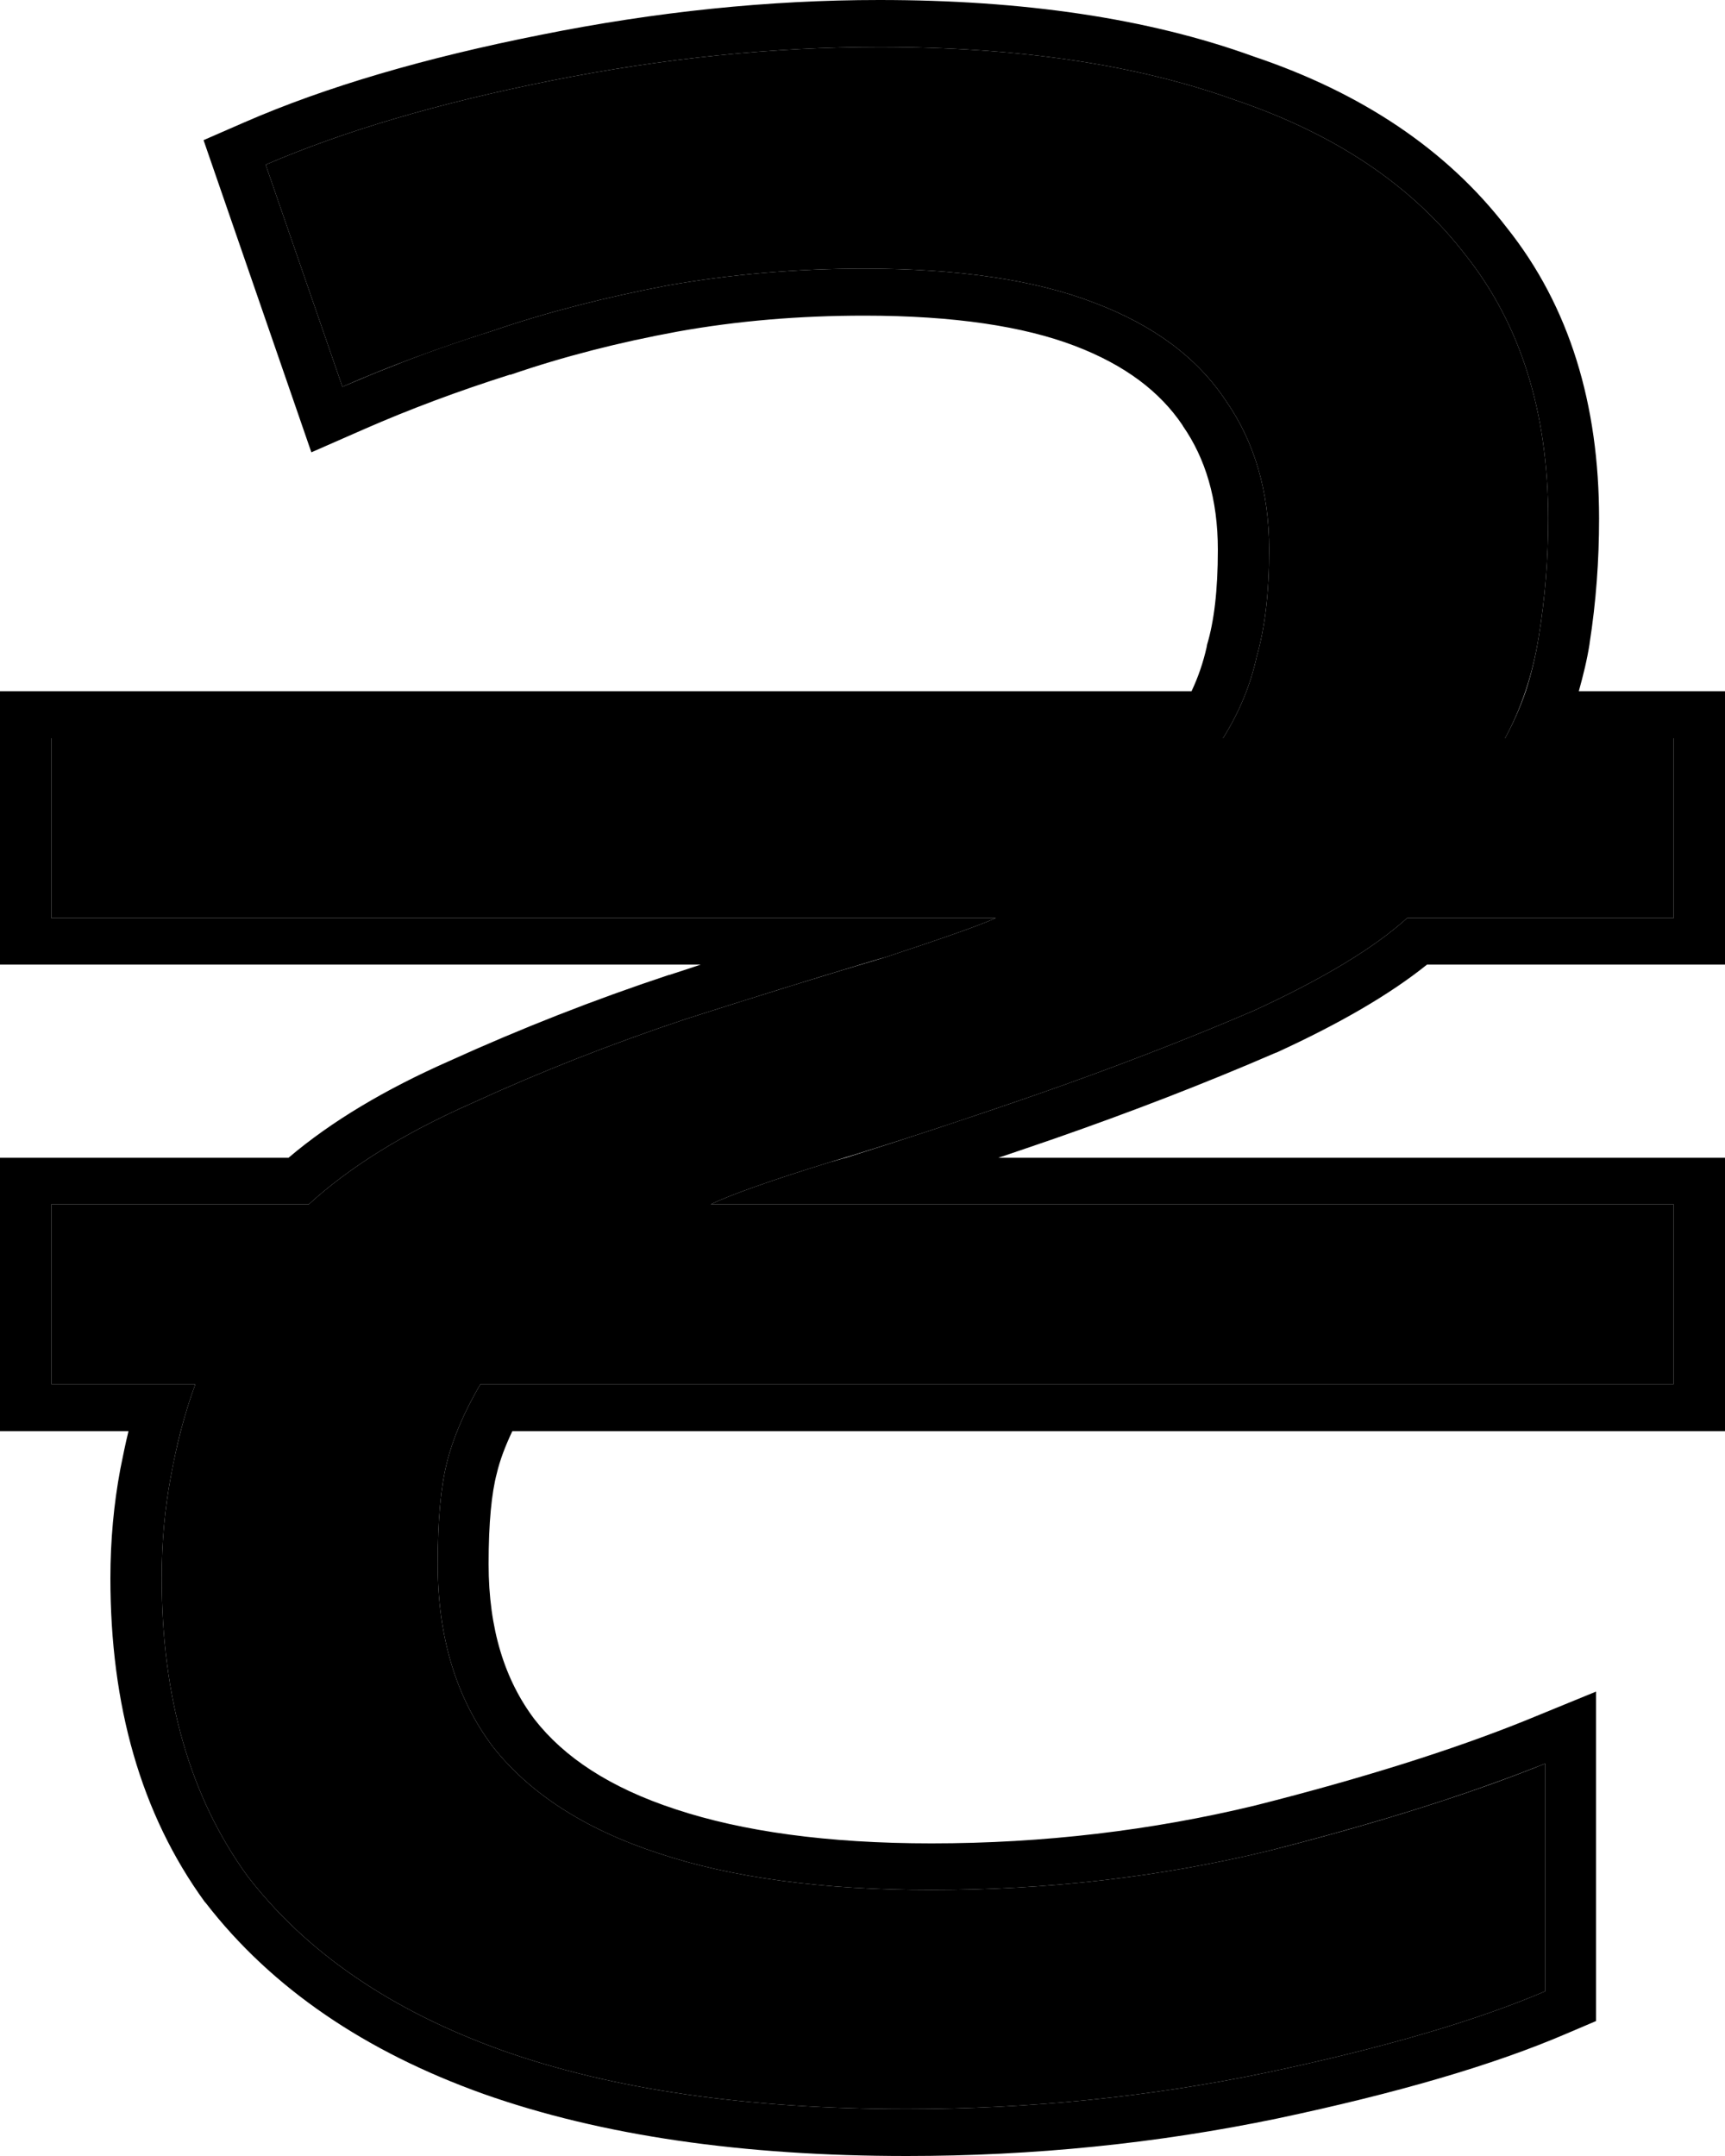 <svg width="4" height="5" viewBox="0 0 4 5" fill="none" xmlns="http://www.w3.org/2000/svg">
    <path d="M2.103 4.891C1.733 4.891 1.42 4.846 1.164 4.755C0.908 4.663 0.711 4.529 0.574 4.351C0.441 4.168 0.375 3.938 0.375 3.66C0.375 3.577 0.382 3.499 0.396 3.425C0.41 3.347 0.429 3.275 0.453 3.21H0.119V2.793H0.716C0.811 2.706 0.937 2.628 1.093 2.559C1.254 2.485 1.42 2.42 1.591 2.363C1.766 2.307 1.921 2.259 2.053 2.22C2.186 2.176 2.272 2.146 2.309 2.129H0.119V1.712H2.836C2.874 1.651 2.9 1.588 2.914 1.523C2.933 1.457 2.943 1.375 2.943 1.275C2.943 1.14 2.909 1.025 2.843 0.93C2.777 0.83 2.675 0.754 2.537 0.702C2.4 0.649 2.222 0.623 2.004 0.623C1.847 0.623 1.695 0.636 1.548 0.662C1.406 0.689 1.271 0.723 1.143 0.767C1.02 0.806 0.903 0.849 0.794 0.897L0.616 0.382C0.797 0.304 1.017 0.239 1.278 0.187C1.539 0.135 1.793 0.109 2.039 0.109C2.362 0.109 2.637 0.15 2.864 0.232C3.097 0.311 3.274 0.43 3.398 0.591C3.526 0.752 3.59 0.956 3.59 1.203C3.59 1.295 3.583 1.386 3.568 1.477C3.554 1.564 3.528 1.642 3.49 1.712H3.881V2.129H3.263C3.187 2.198 3.068 2.27 2.907 2.344C2.746 2.413 2.577 2.478 2.402 2.539C2.226 2.6 2.068 2.652 1.925 2.695C1.783 2.739 1.691 2.772 1.648 2.793H3.881V3.21H1.114C1.076 3.275 1.05 3.336 1.036 3.393C1.022 3.449 1.015 3.527 1.015 3.627C1.015 3.797 1.058 3.938 1.143 4.051C1.228 4.159 1.356 4.242 1.527 4.298C1.698 4.355 1.909 4.383 2.16 4.383C2.43 4.383 2.691 4.353 2.943 4.292C3.199 4.227 3.412 4.159 3.583 4.09V4.618C3.421 4.687 3.206 4.75 2.935 4.807C2.665 4.863 2.388 4.891 2.103 4.891Z"
          fill="currentColor"/>
    <path fill-rule="evenodd" clip-rule="evenodd"
          d="M0.475 4.411C0.326 4.206 0.256 3.954 0.256 3.66C0.256 3.572 0.264 3.487 0.279 3.407C0.285 3.377 0.291 3.347 0.298 3.319H0V2.685H0.669C0.769 2.6 0.894 2.526 1.041 2.461C1.206 2.386 1.376 2.319 1.551 2.261L1.552 2.261C1.577 2.253 1.601 2.245 1.625 2.237H0V1.603H2.763C2.779 1.569 2.79 1.536 2.798 1.501L2.799 1.495C2.815 1.442 2.824 1.37 2.824 1.275C2.824 1.157 2.795 1.063 2.743 0.988L2.742 0.986C2.69 0.909 2.61 0.847 2.492 0.802C2.374 0.757 2.213 0.732 2.004 0.732C1.854 0.732 1.71 0.744 1.571 0.769C1.435 0.794 1.306 0.827 1.184 0.869L1.182 0.869C1.062 0.907 0.95 0.949 0.845 0.995L0.722 1.049L0.472 0.325L0.566 0.284C0.756 0.201 0.986 0.134 1.253 0.081C1.521 0.027 1.783 0 2.039 0C2.371 0 2.662 0.042 2.907 0.131C3.157 0.215 3.355 0.347 3.494 0.528C3.64 0.711 3.708 0.939 3.708 1.203C3.708 1.3 3.701 1.396 3.686 1.492L3.686 1.493C3.68 1.531 3.671 1.567 3.661 1.603H4V2.237H3.309C3.222 2.307 3.104 2.375 2.96 2.441L2.957 2.442C2.793 2.513 2.622 2.579 2.444 2.641C2.4 2.656 2.357 2.671 2.315 2.685H4V3.319H1.188C1.171 3.355 1.159 3.387 1.152 3.417C1.14 3.462 1.133 3.531 1.133 3.627C1.133 3.779 1.171 3.897 1.24 3.988C1.308 4.075 1.414 4.146 1.567 4.196C1.721 4.247 1.918 4.275 2.16 4.275C2.42 4.275 2.671 4.245 2.911 4.187C3.164 4.123 3.371 4.057 3.535 3.991L3.701 3.923V4.687L3.633 4.716C3.461 4.79 3.236 4.855 2.962 4.913C2.683 4.971 2.396 5 2.103 5C1.723 5 1.395 4.953 1.121 4.856C0.847 4.758 0.63 4.611 0.477 4.413L0.475 4.411ZM2.943 4.292C2.691 4.353 2.43 4.383 2.16 4.383C1.909 4.383 1.698 4.355 1.527 4.298C1.356 4.242 1.228 4.159 1.143 4.051C1.058 3.938 1.015 3.797 1.015 3.627C1.015 3.527 1.022 3.449 1.036 3.393C1.05 3.336 1.076 3.275 1.114 3.21H3.881V2.793H1.648C1.691 2.772 1.783 2.739 1.925 2.695C1.937 2.692 1.949 2.688 1.961 2.685C2.094 2.643 2.241 2.595 2.402 2.539C2.577 2.478 2.746 2.413 2.907 2.344C3.068 2.27 3.187 2.198 3.263 2.129H3.881V1.712H3.49C3.509 1.677 3.525 1.641 3.538 1.603C3.551 1.563 3.561 1.521 3.568 1.477C3.583 1.386 3.59 1.295 3.59 1.203C3.59 0.956 3.526 0.752 3.398 0.591C3.274 0.43 3.097 0.311 2.864 0.232C2.637 0.15 2.362 0.109 2.039 0.109C1.793 0.109 1.539 0.135 1.278 0.187C1.017 0.239 0.797 0.304 0.616 0.382L0.794 0.897C0.83 0.882 0.866 0.866 0.903 0.852C0.98 0.821 1.06 0.793 1.143 0.767C1.271 0.723 1.406 0.689 1.548 0.662C1.695 0.636 1.847 0.623 2.004 0.623C2.222 0.623 2.4 0.649 2.537 0.702C2.675 0.754 2.777 0.83 2.843 0.93C2.909 1.025 2.943 1.14 2.943 1.275C2.943 1.375 2.933 1.457 2.914 1.523C2.9 1.588 2.874 1.651 2.836 1.712H0.119V2.129H2.309C2.272 2.146 2.186 2.176 2.053 2.22C2.034 2.225 2.015 2.231 1.995 2.237C1.876 2.273 1.741 2.315 1.591 2.363C1.42 2.42 1.254 2.485 1.093 2.559C0.937 2.628 0.811 2.706 0.716 2.793H0.119V3.21H0.453C0.44 3.245 0.429 3.281 0.419 3.319C0.41 3.353 0.403 3.388 0.396 3.425C0.382 3.499 0.375 3.577 0.375 3.66C0.375 3.938 0.441 4.168 0.574 4.351C0.711 4.529 0.908 4.663 1.164 4.755C1.42 4.846 1.733 4.891 2.103 4.891C2.388 4.891 2.665 4.863 2.935 4.807C3.206 4.75 3.421 4.687 3.583 4.618V4.09C3.545 4.105 3.506 4.12 3.464 4.135C3.316 4.189 3.142 4.241 2.943 4.292Z"
          fill="currentColor"/>
</svg>
